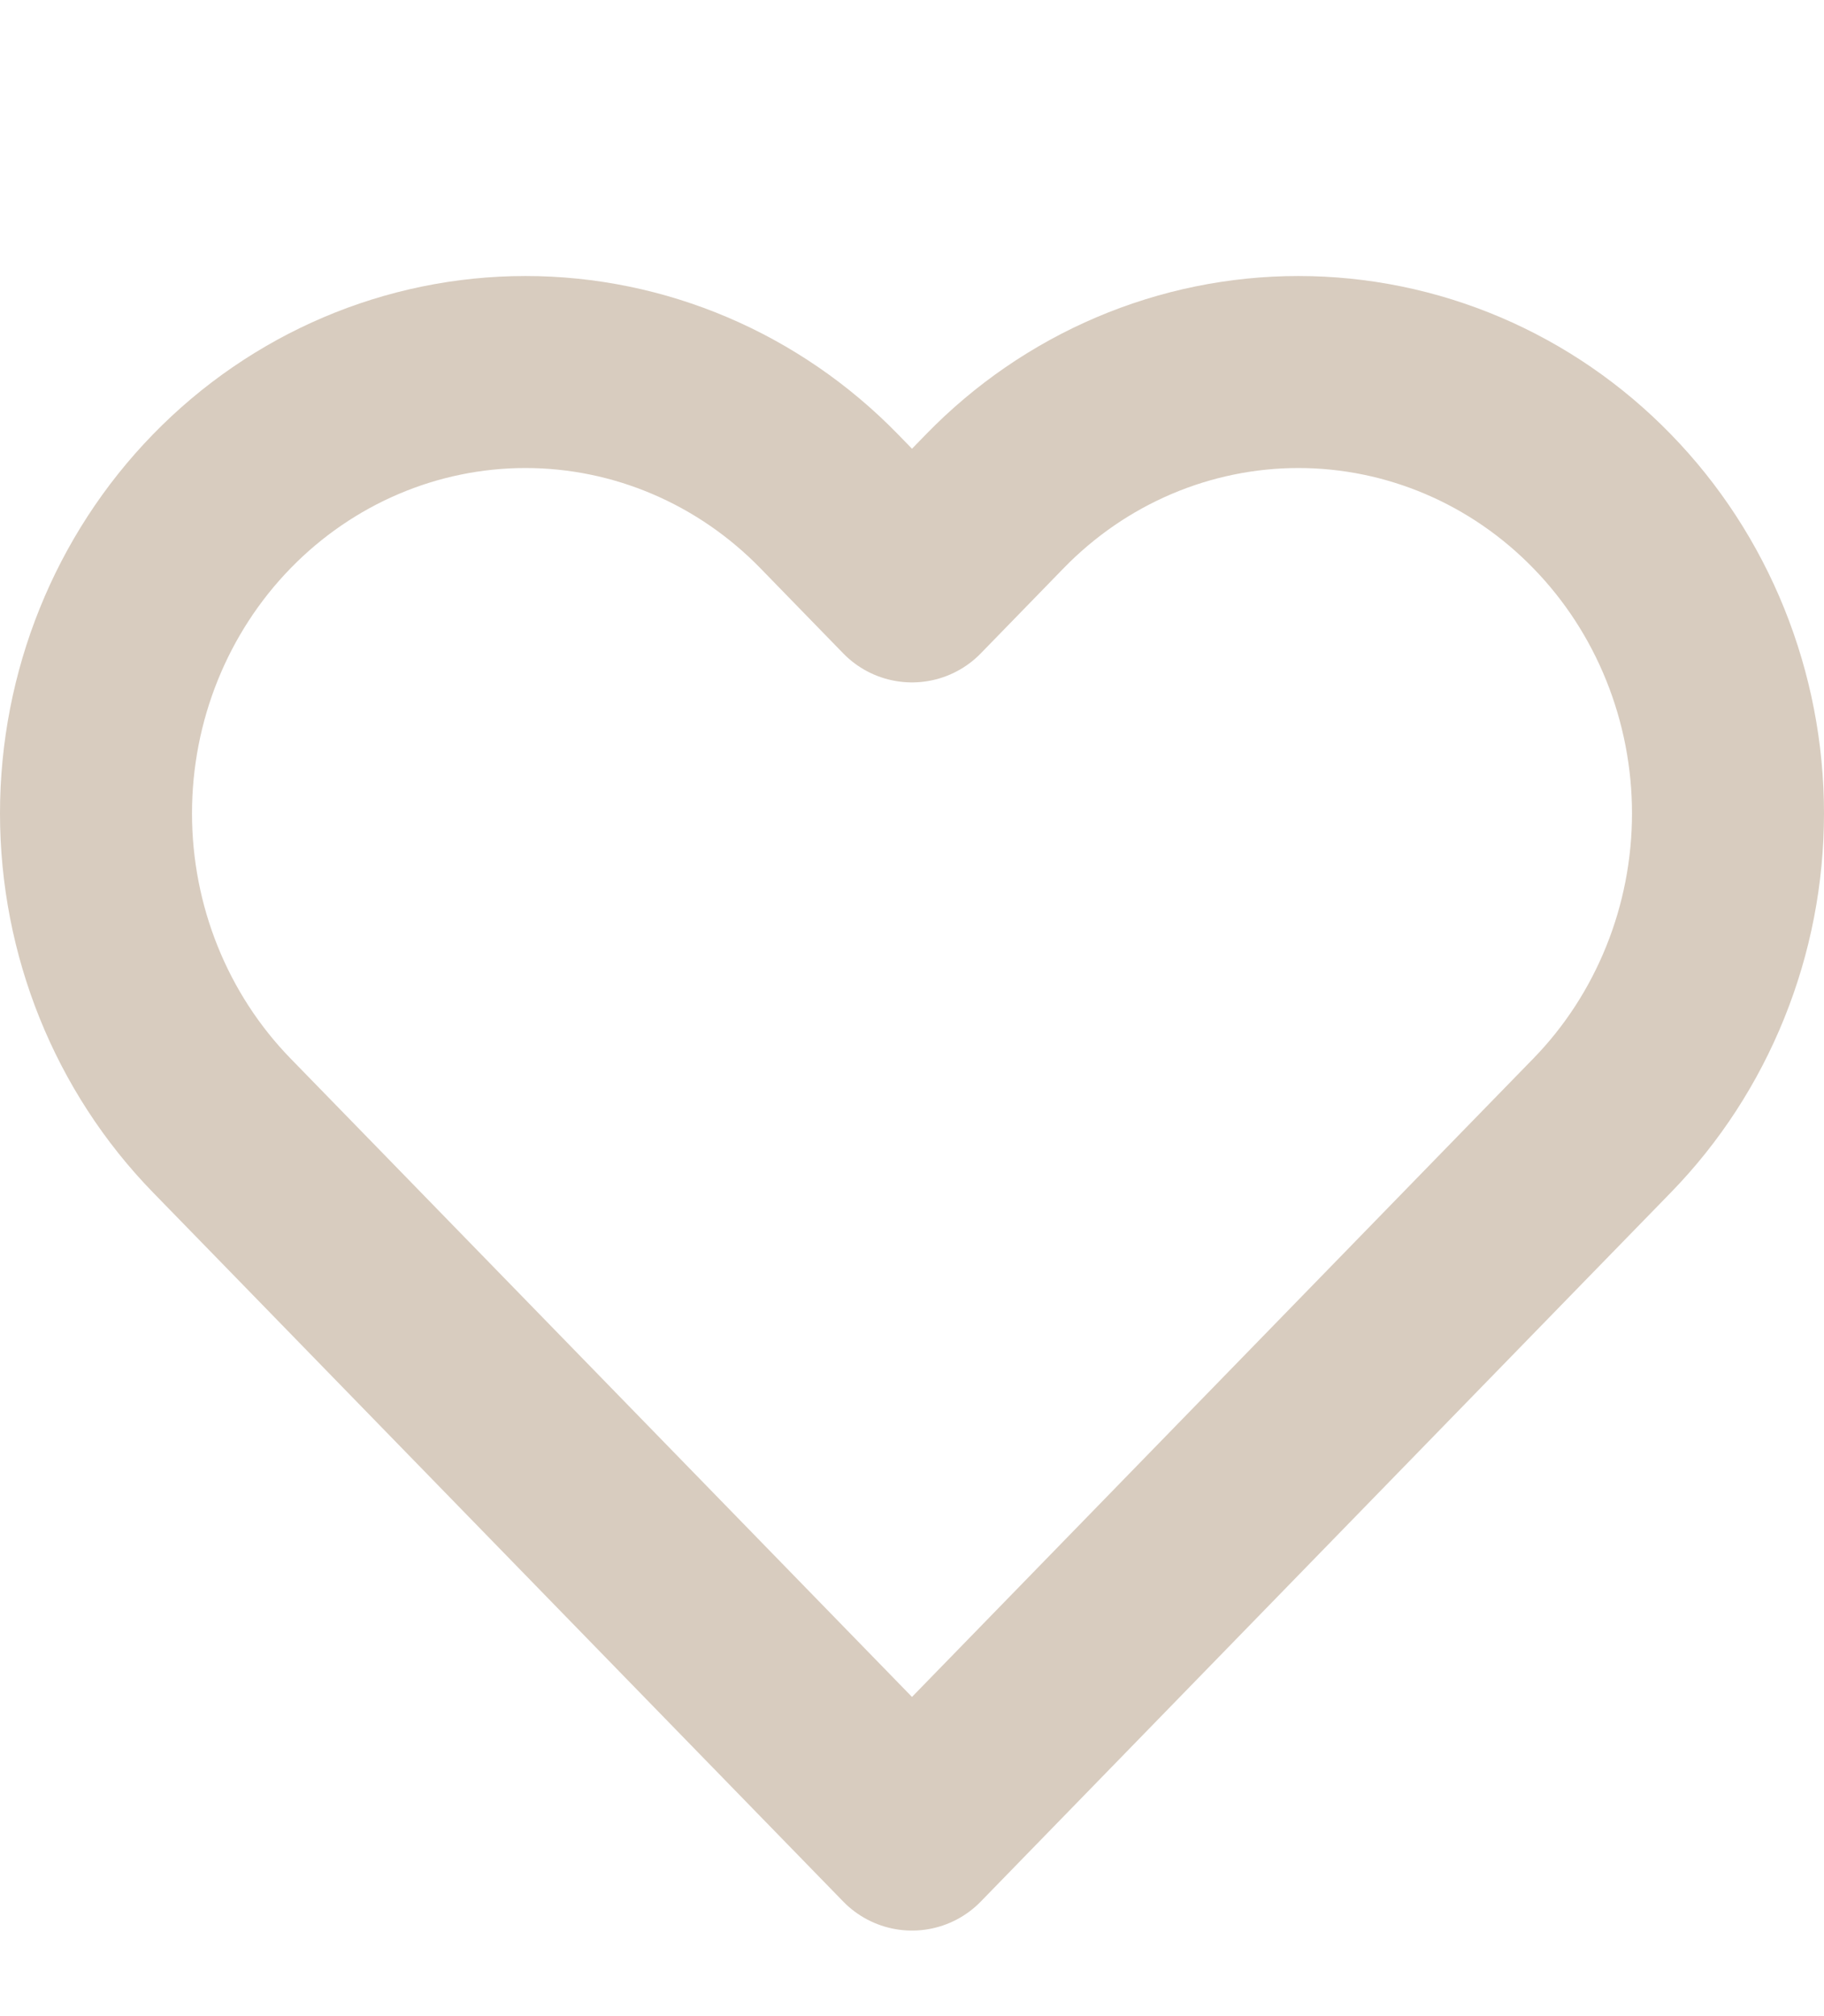 <svg width="19" height="21" viewBox="0 0 19 16" fill="none" xmlns="http://www.w3.org/2000/svg">
<path d="M16.689 2.722C16.274 2.295 15.781 1.956 15.238 1.725C14.695 1.494 14.113 1.375 13.525 1.375C12.938 1.375 12.356 1.494 11.813 1.725C11.27 1.956 10.777 2.295 10.362 2.722L9.5 3.608L8.638 2.722C7.799 1.86 6.661 1.375 5.474 1.375C4.287 1.375 3.149 1.86 2.31 2.722C1.471 3.584 1 4.753 1 5.972C1 7.191 1.471 8.361 2.31 9.223L3.172 10.108L9.5 16.609L15.827 10.108L16.689 9.223C17.105 8.796 17.434 8.289 17.659 7.731C17.884 7.174 18 6.576 18 5.972C18 5.369 17.884 4.771 17.659 4.213C17.434 3.655 17.105 3.149 16.689 2.722Z" stroke="#D8CCBF" stroke-width="2" stroke-linecap="round" stroke-linejoin="round"/>
</svg>
